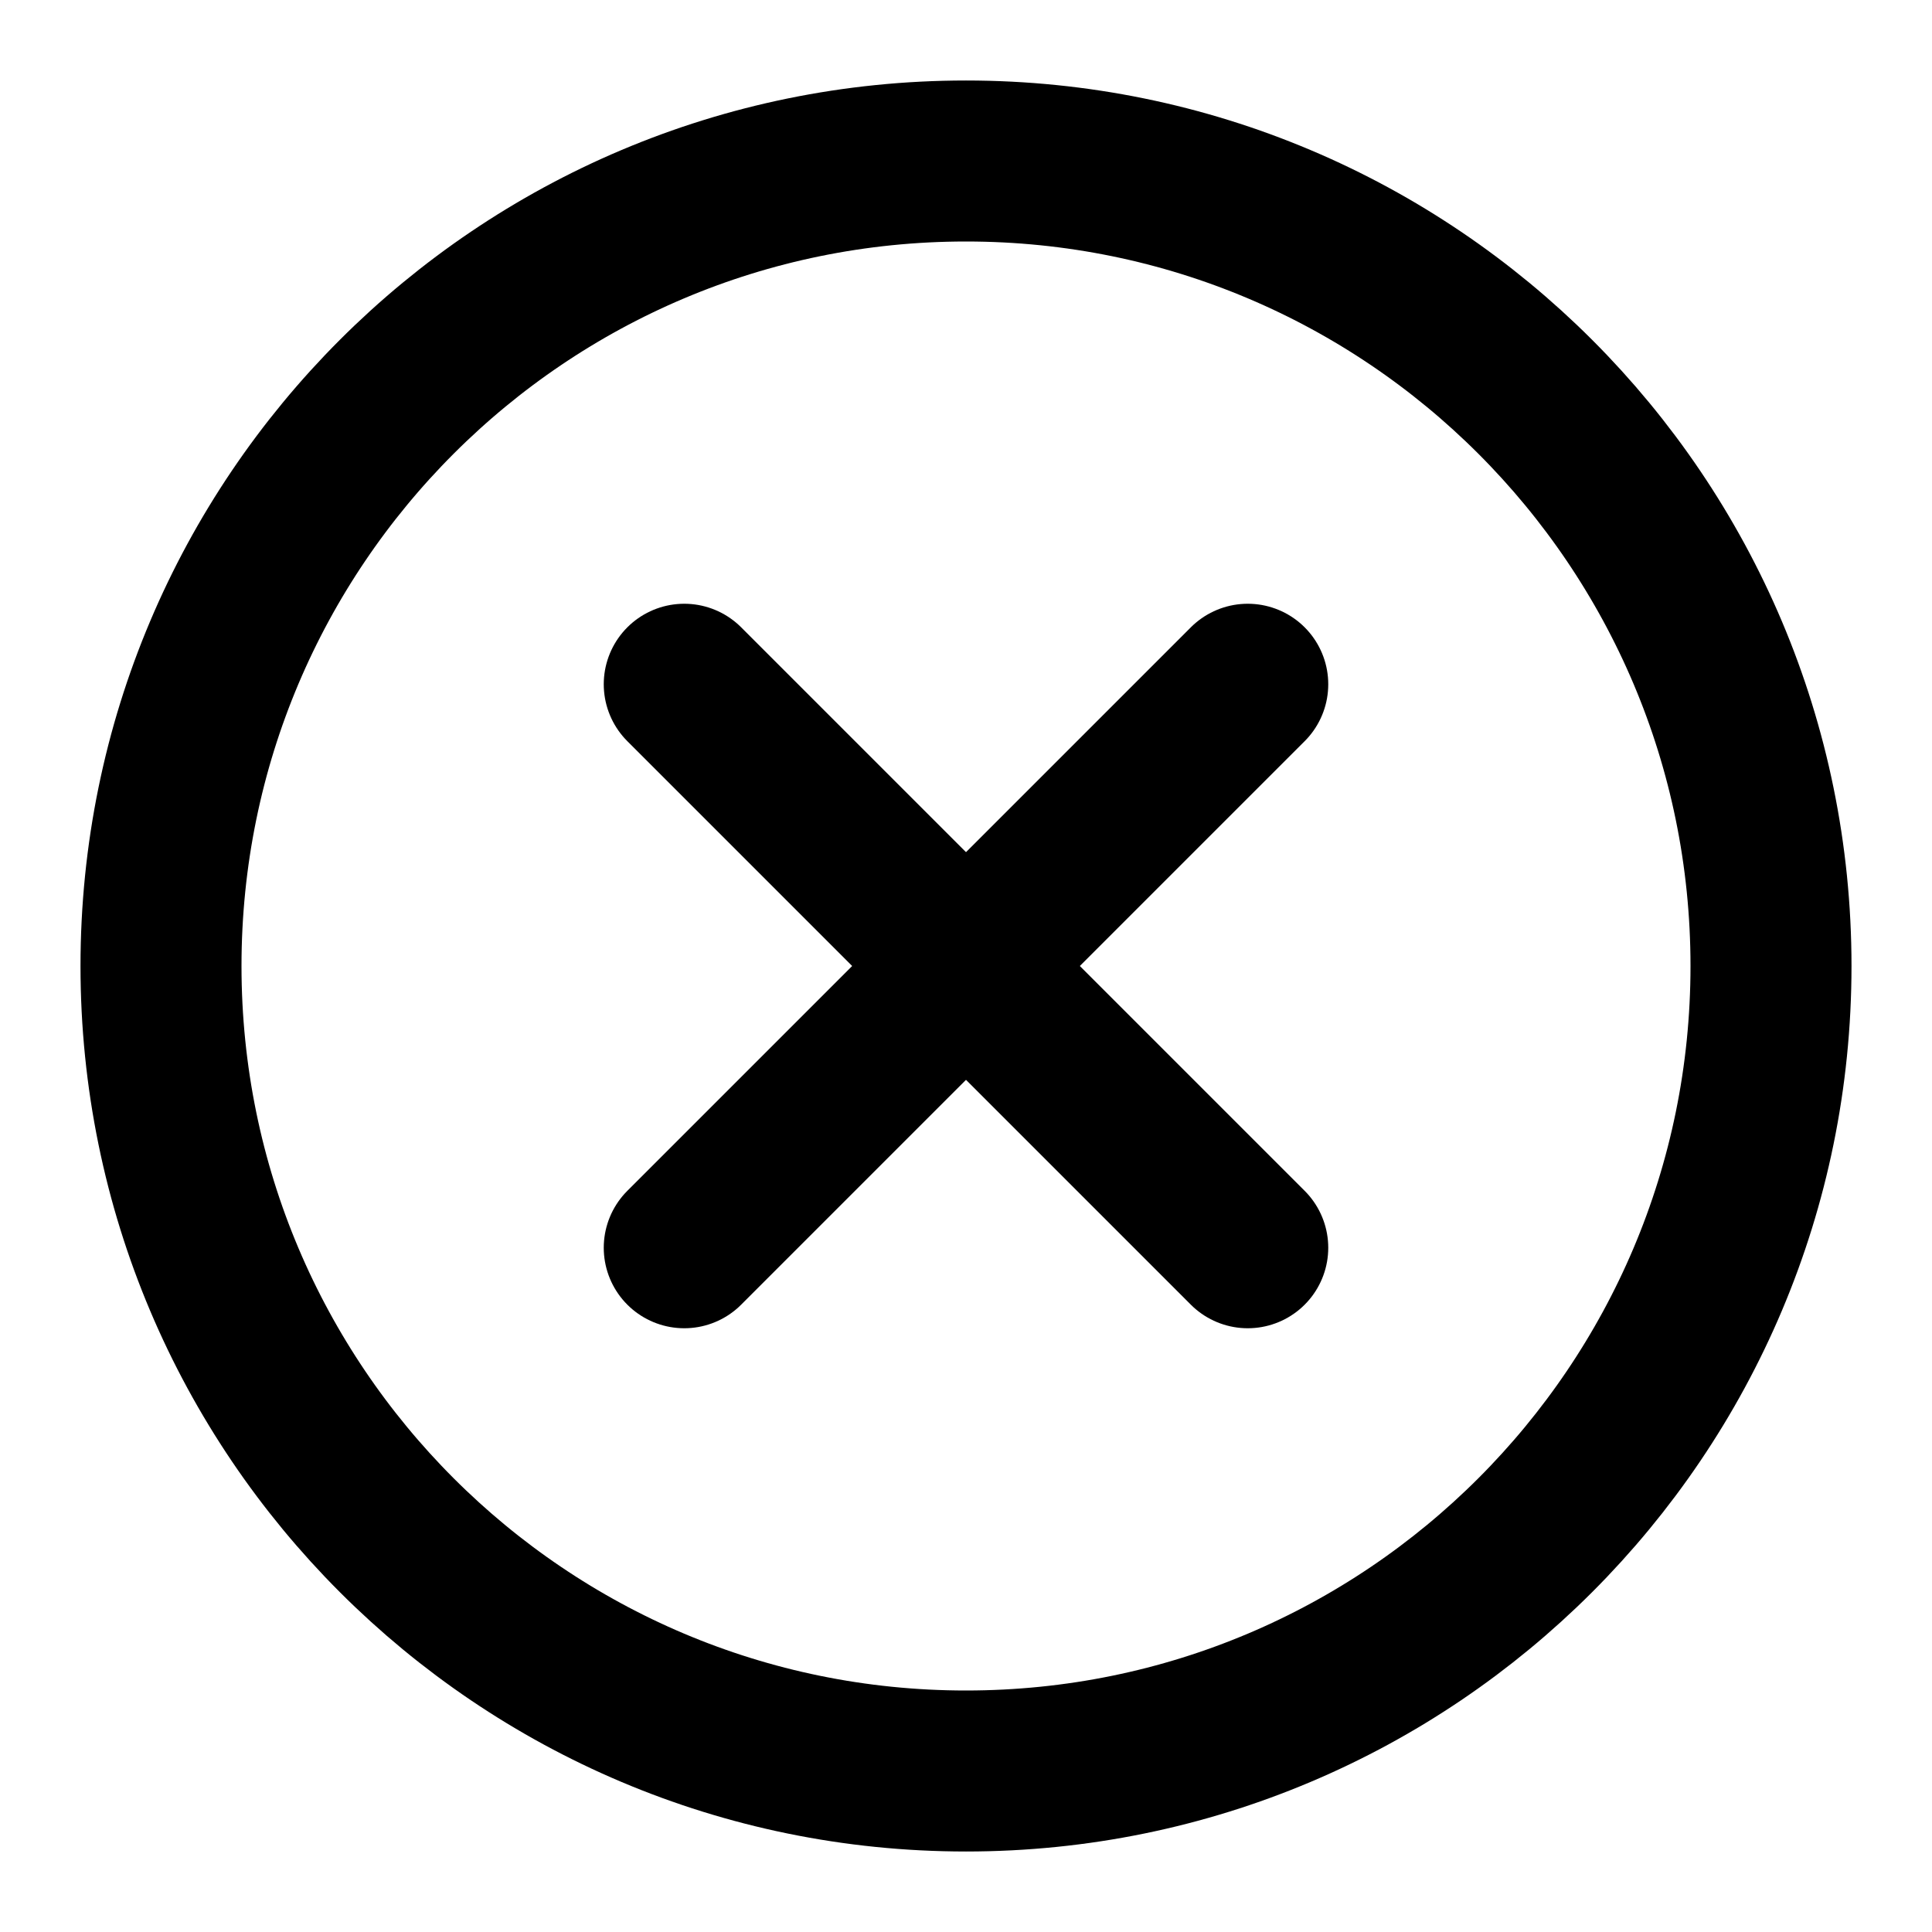<svg xmlns="http://www.w3.org/2000/svg" viewBox="0 0 24 24" fill="none" 
stroke="currentColor" stroke-width="2" stroke-linecap="round" 
stroke-linejoin="round"><path d="M12 22c5.523 0 10-4.477 10-10S17.523 2 12 2 2 6.477 2 12s4.477 10 10 10z"></path><path d="M15.5 15.5L8.5 8.5"></path><path d="M8.5 15.5L15.5 8.5"></path></svg>

